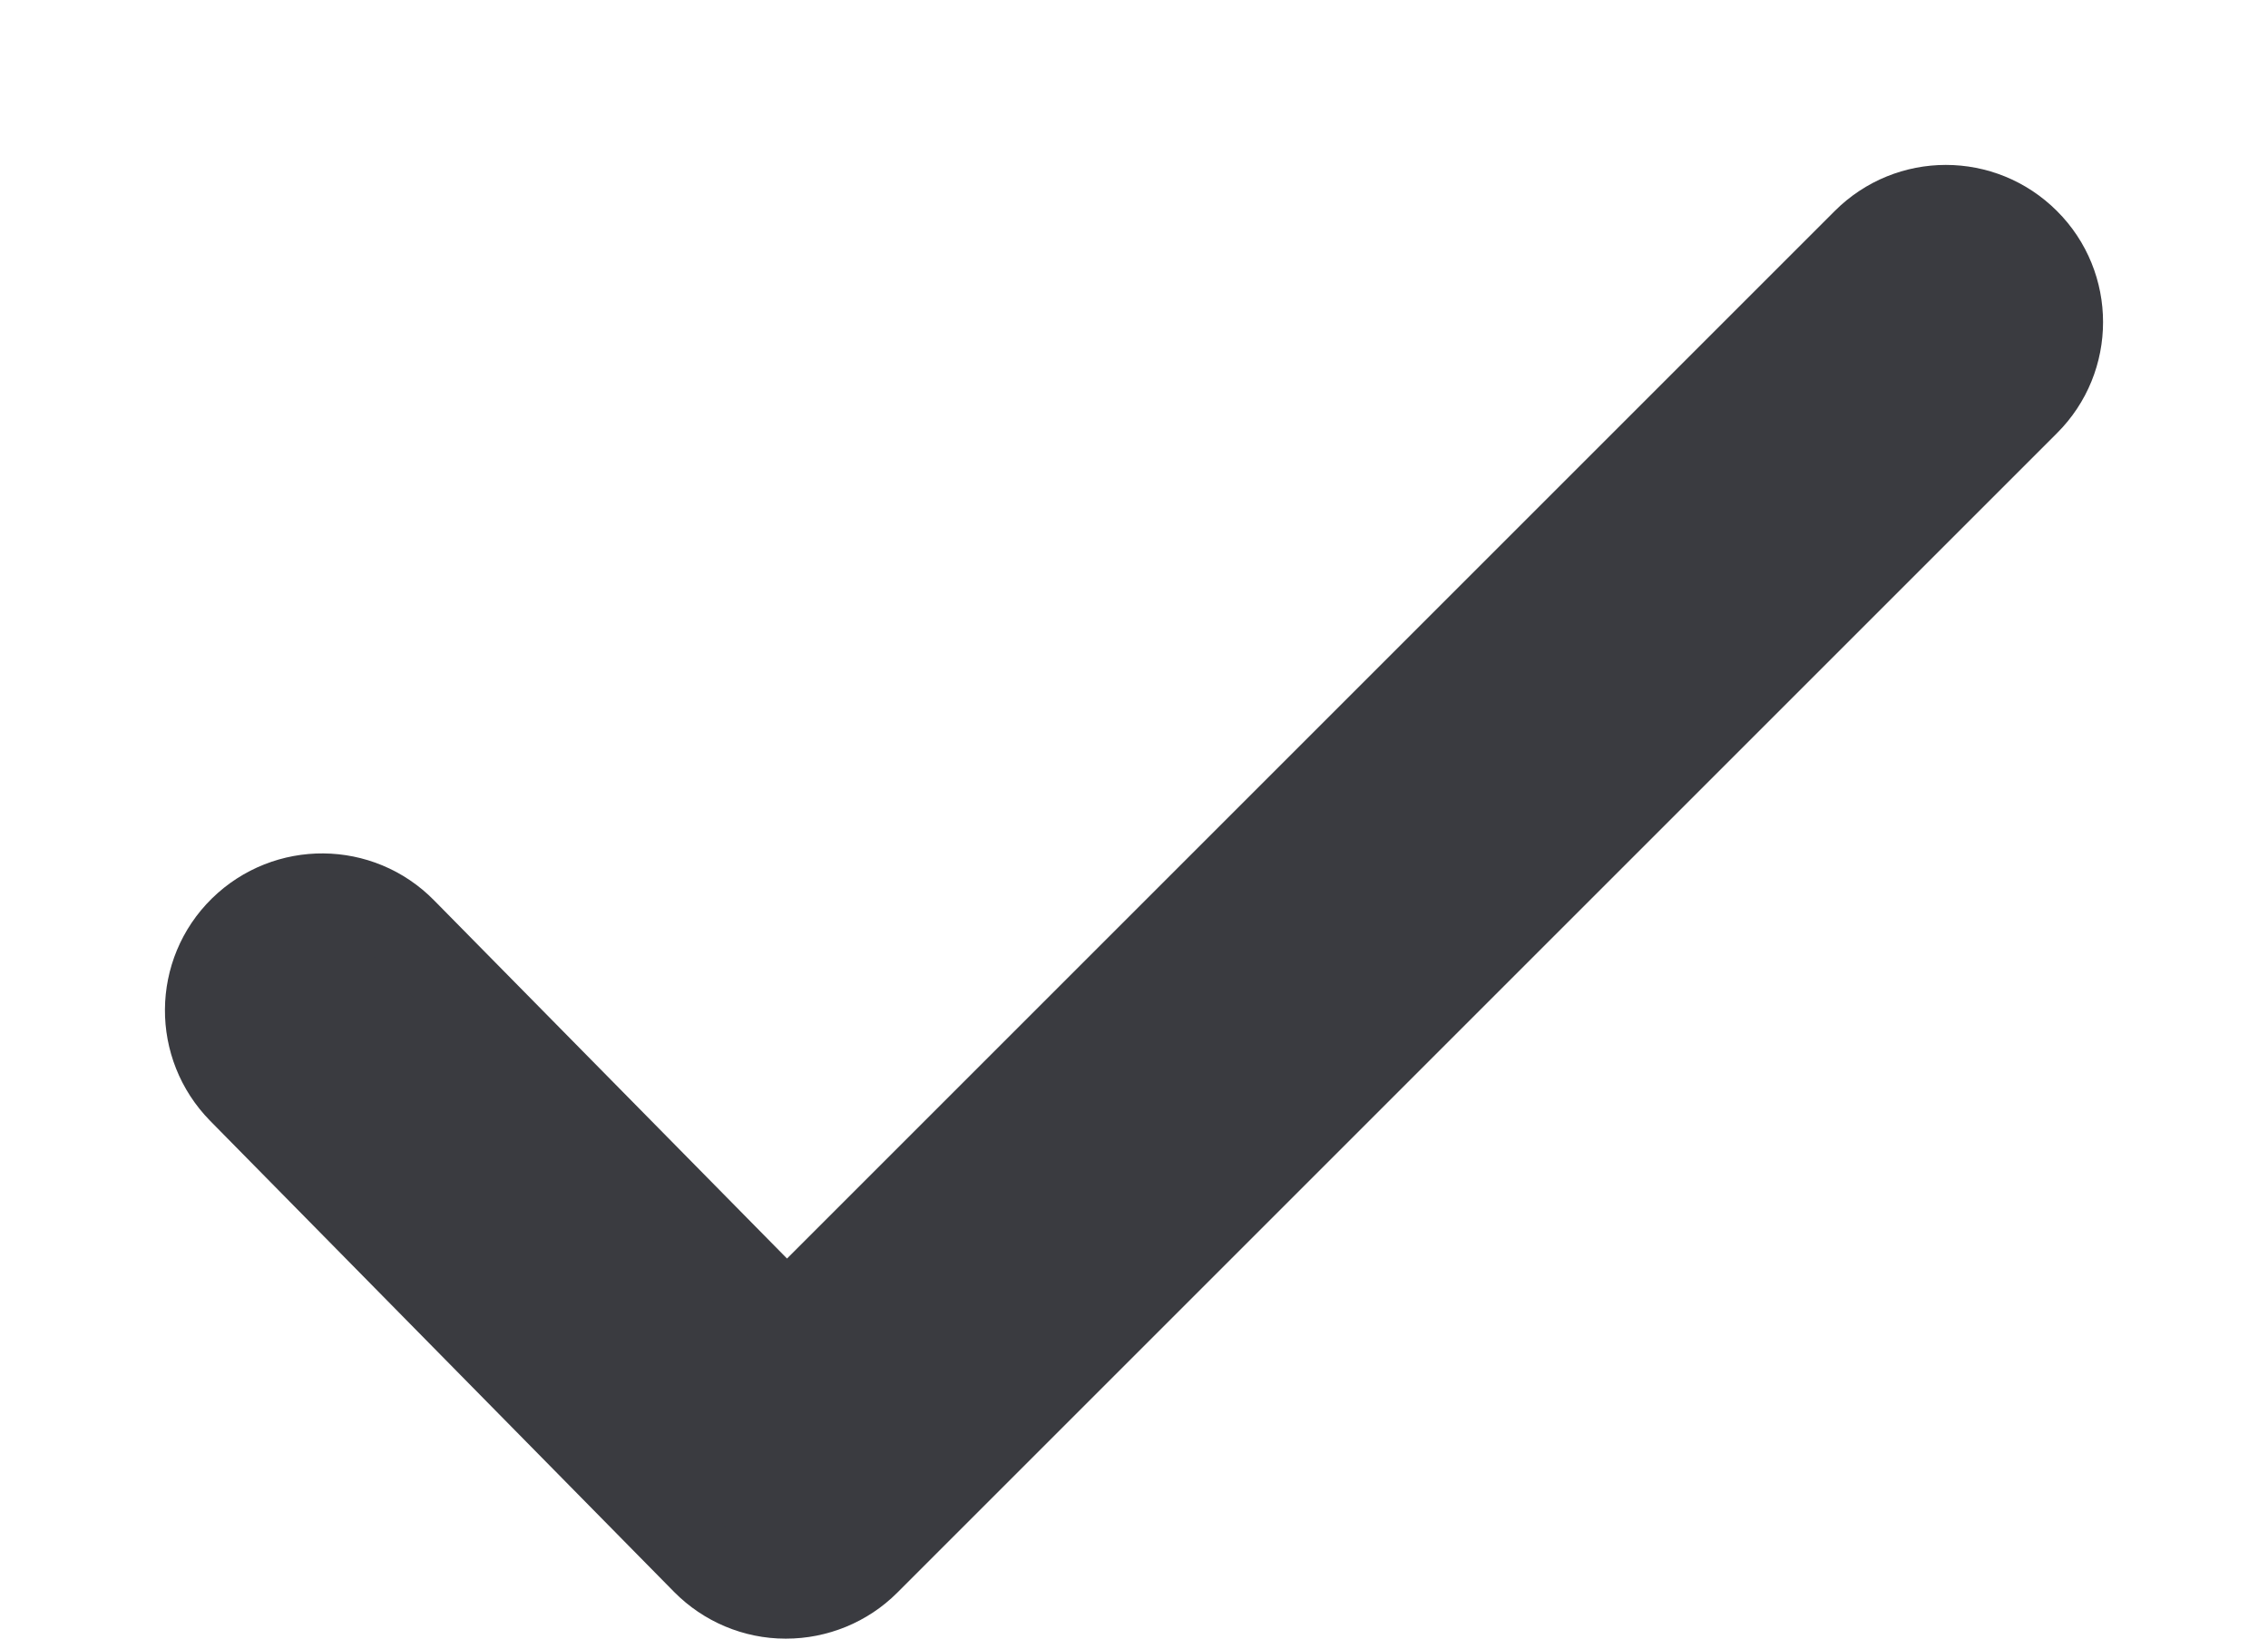 <svg width="11" height="8" viewBox="0 0 11 8" fill="none" xmlns="http://www.w3.org/2000/svg">
<path d="M3.812 7.749H3.81C3.66 7.749 3.517 7.688 3.412 7.582L1.162 5.297C0.944 5.075 0.946 4.719 1.168 4.501C1.39 4.284 1.745 4.286 1.963 4.508L3.816 6.389L9.04 1.165C9.26 0.945 9.615 0.945 9.835 1.165C10.055 1.384 10.055 1.741 9.835 1.96L4.21 7.585C4.105 7.69 3.961 7.749 3.812 7.749Z" fill="#3A3B40" stroke="#3A3B40" stroke-width="0.4"/>
</svg>
